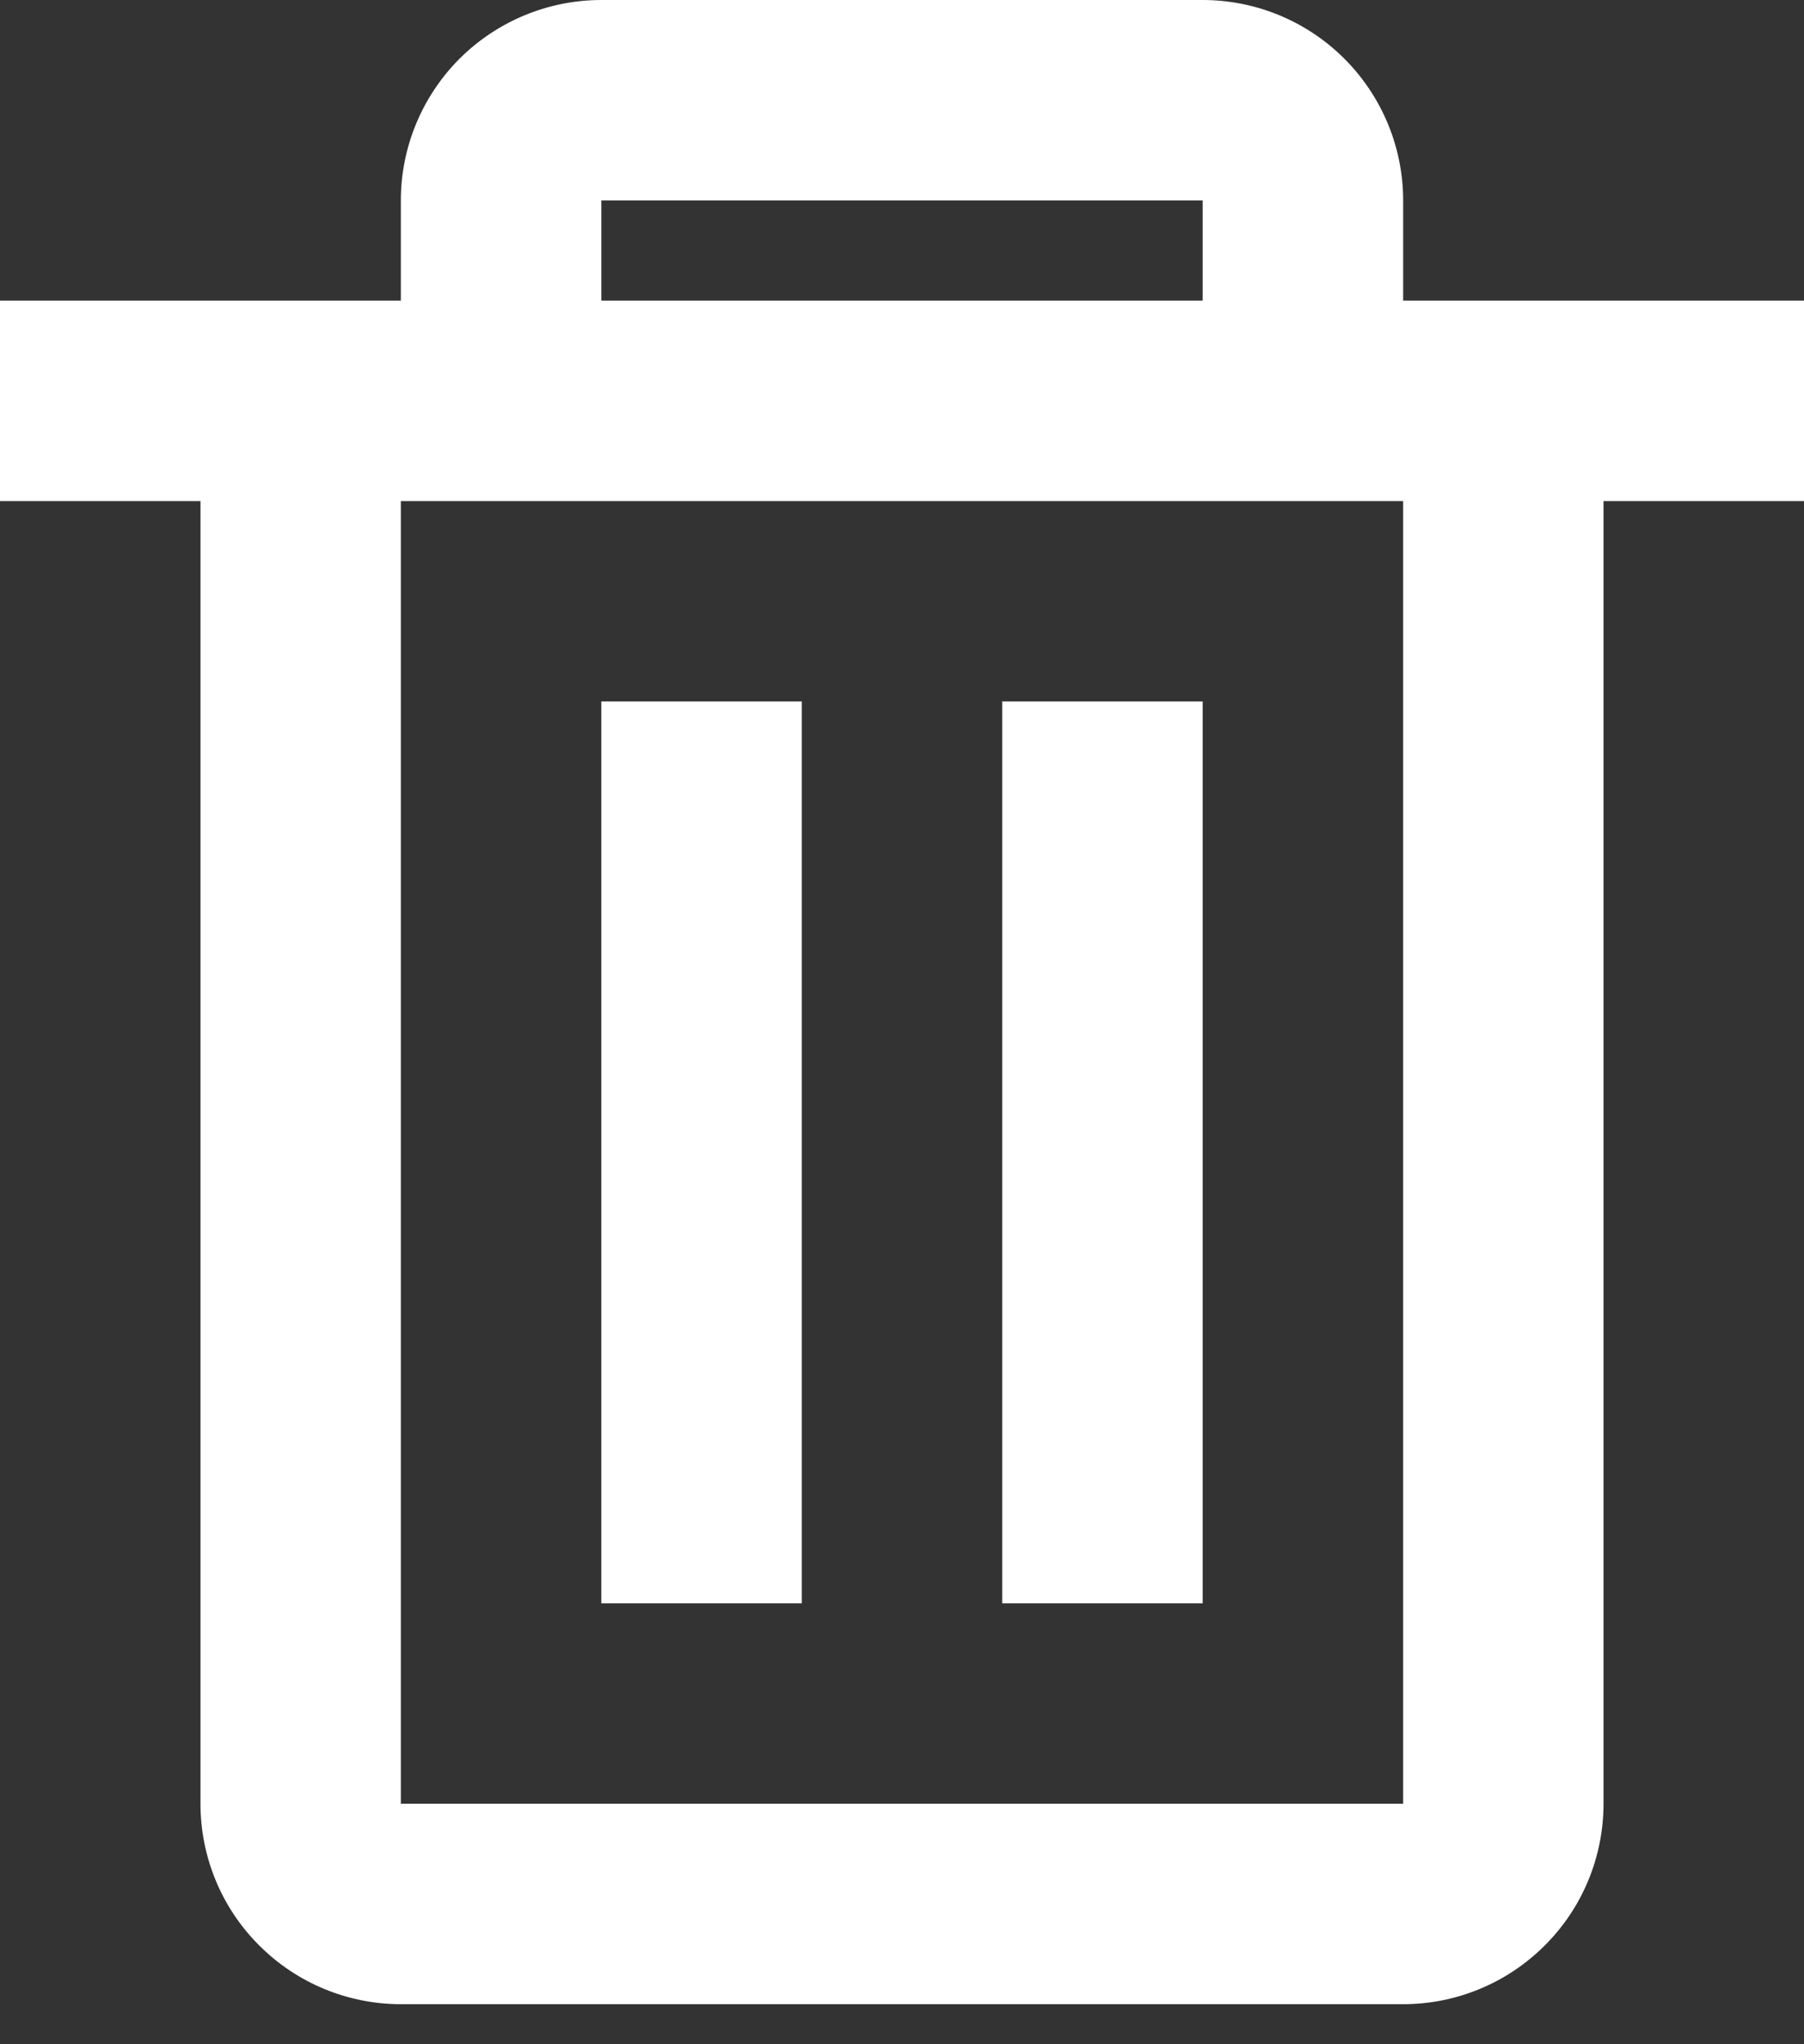 <svg width="15" height="17" viewBox="0 0 15 17" fill="none" xmlns="http://www.w3.org/2000/svg">
<rect x="0" y="0" width="15" height="17" fill="#333333" stroke="none"/>
<path d="M11.667 16.667H3.333C2.891 16.667 2.467 16.491 2.155 16.178C1.842 15.866 1.667 15.442 1.667 15V4.167H0V2.5H3.333V1.667C3.333 1.225 3.509 0.801 3.821 0.488C4.134 0.176 4.558 0 5 0H10C10.442 0 10.866 0.176 11.178 0.488C11.491 0.801 11.667 1.225 11.667 1.667V2.5H15V4.167H13.333V15C13.333 15.442 13.158 15.866 12.845 16.178C12.533 16.491 12.109 16.667 11.667 16.667ZM3.333 4.167V15H11.667V4.167H3.333ZM5 1.667V2.5H10V1.667H5ZM10 13.333H8.333V5.833H10V13.333ZM6.667 13.333H5V5.833H6.667V13.333Z" fill="white"/>
</svg>
